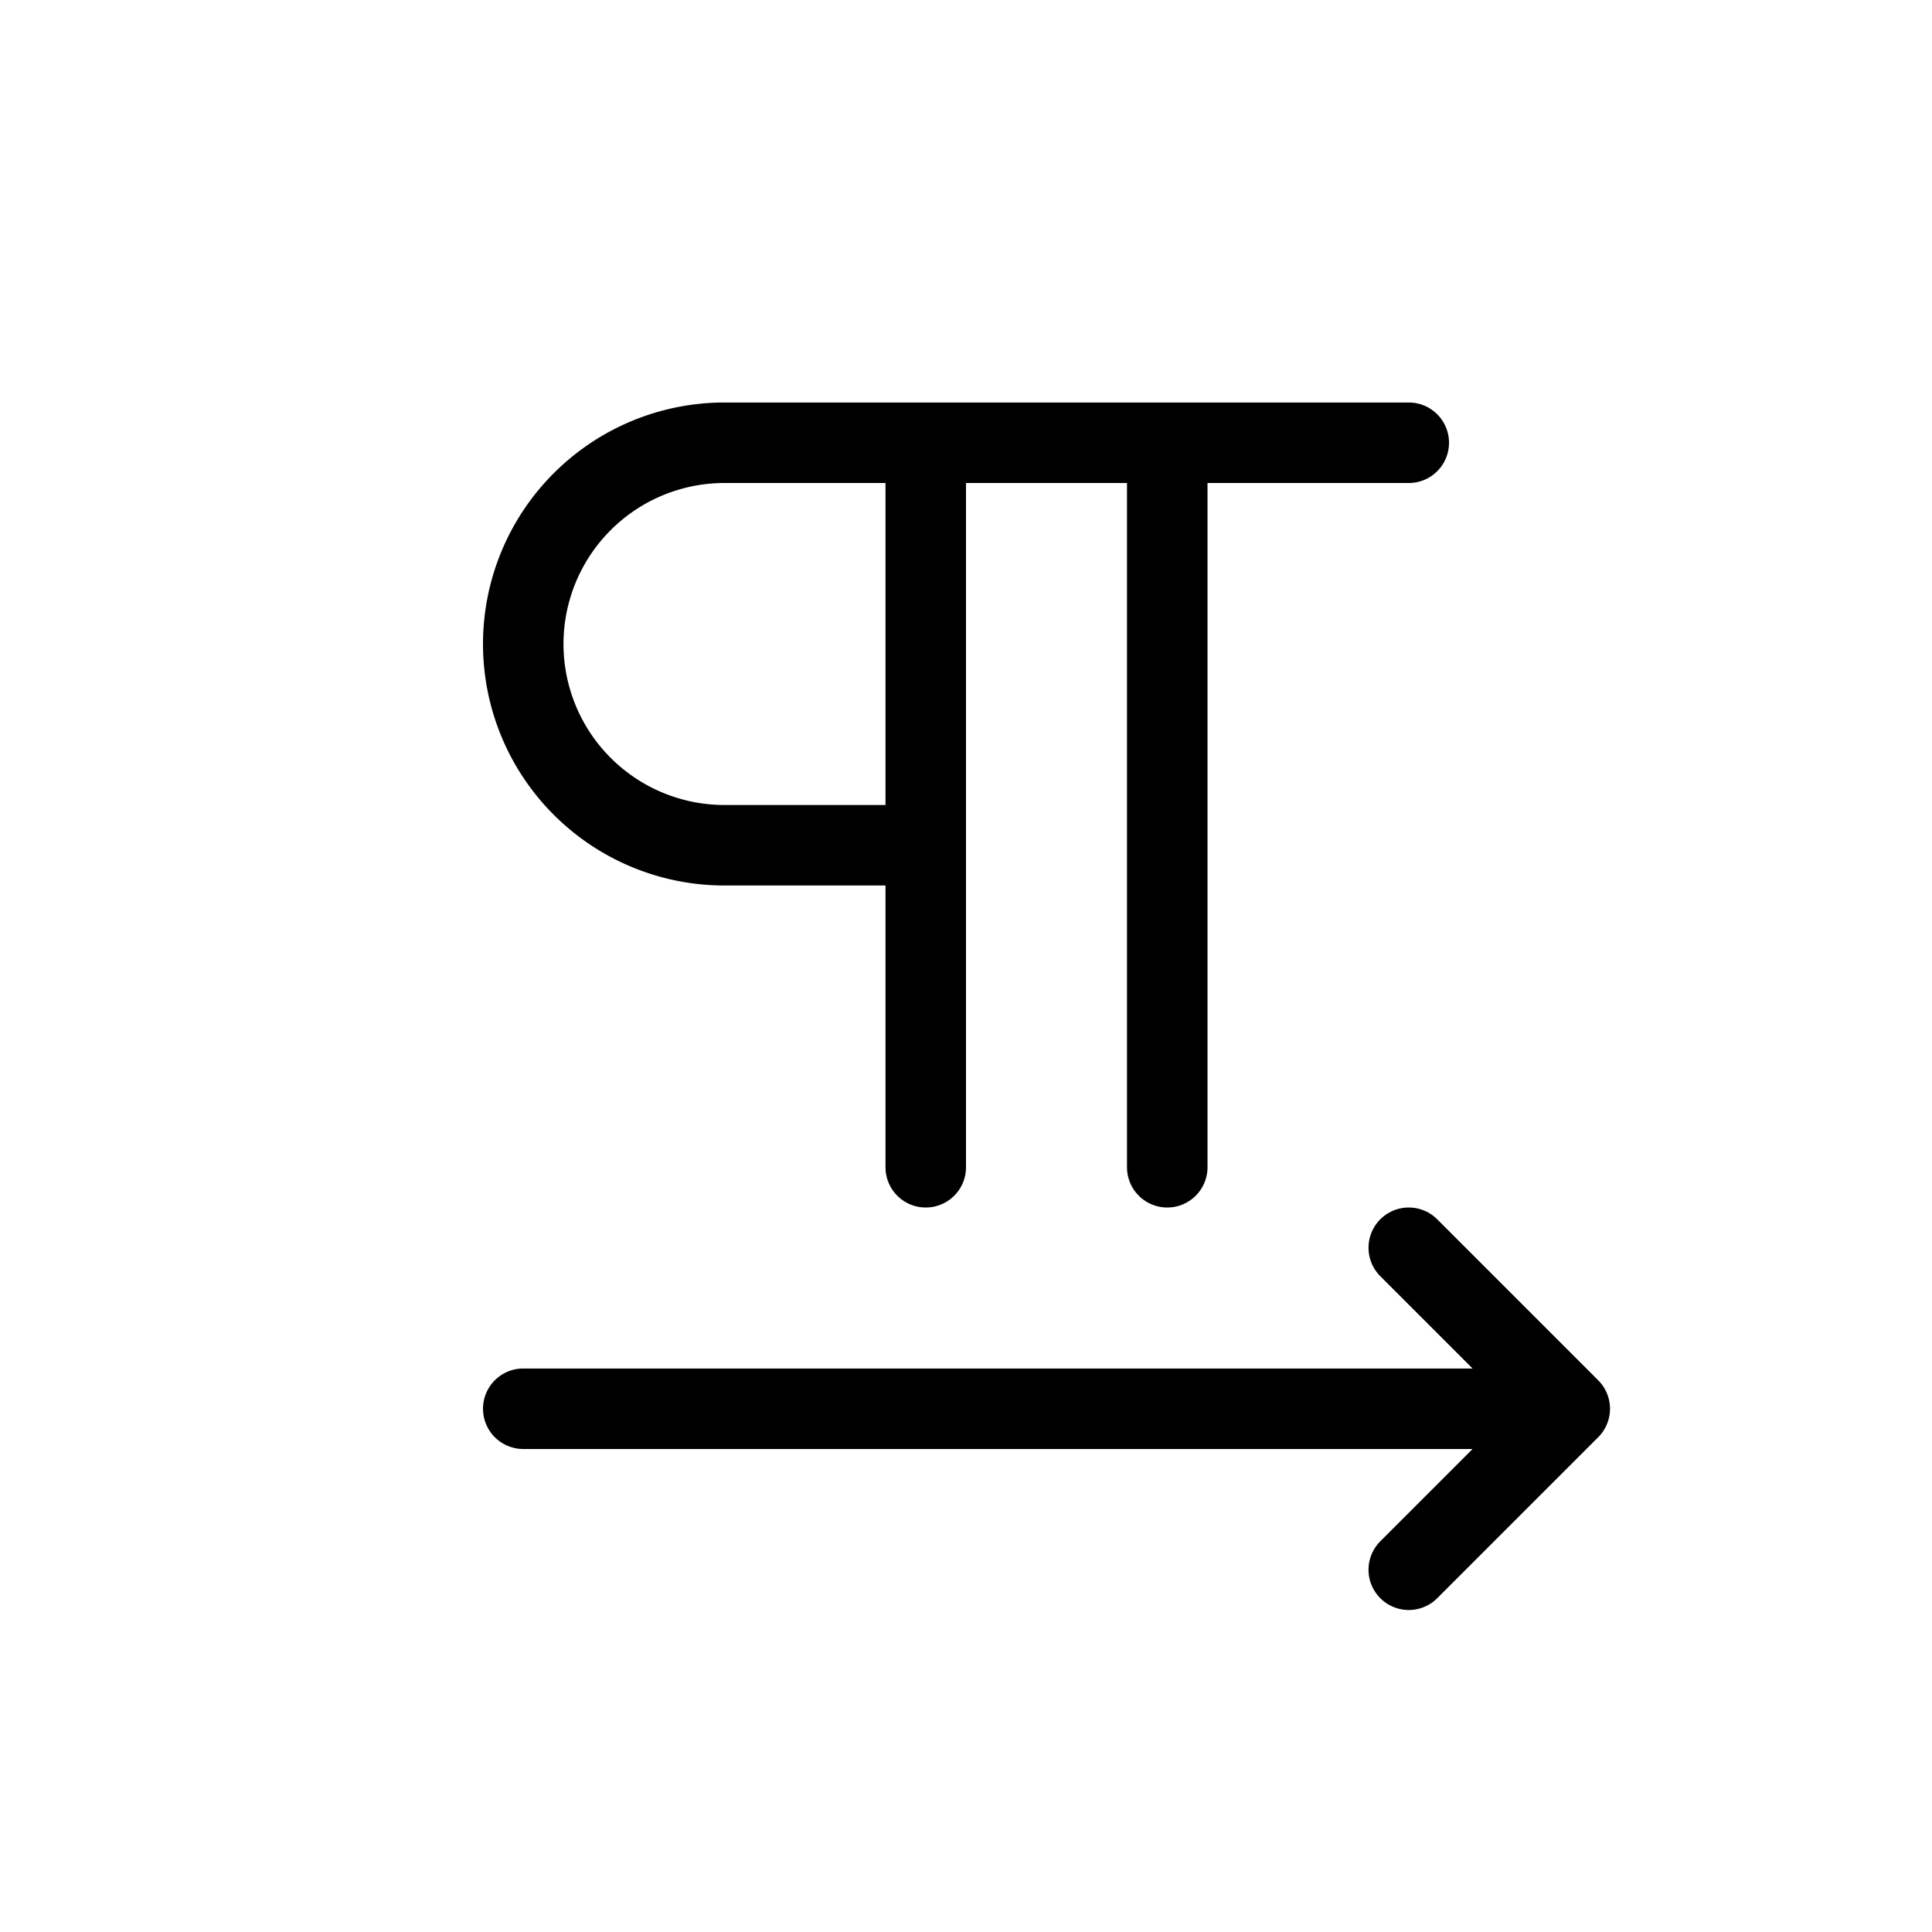 <svg xmlns="http://www.w3.org/2000/svg" viewBox="0 0 24 24" width="24" height="24" stroke="currentColor" stroke-linecap="round" stroke-linejoin="round" fill="none">
    <path d="M11.5 10.5H9a2.5 2.5 0 0 1 0-5h2.5m0 5v-5m0 5v4m0-9h3m0 0h3m-3 0v9" class="icon-gray-primary"/>
    <path d="m19.5 17.5-2-2m2 2-2 2m2-2h-13" class="icon-blue-primary"/>
</svg>
